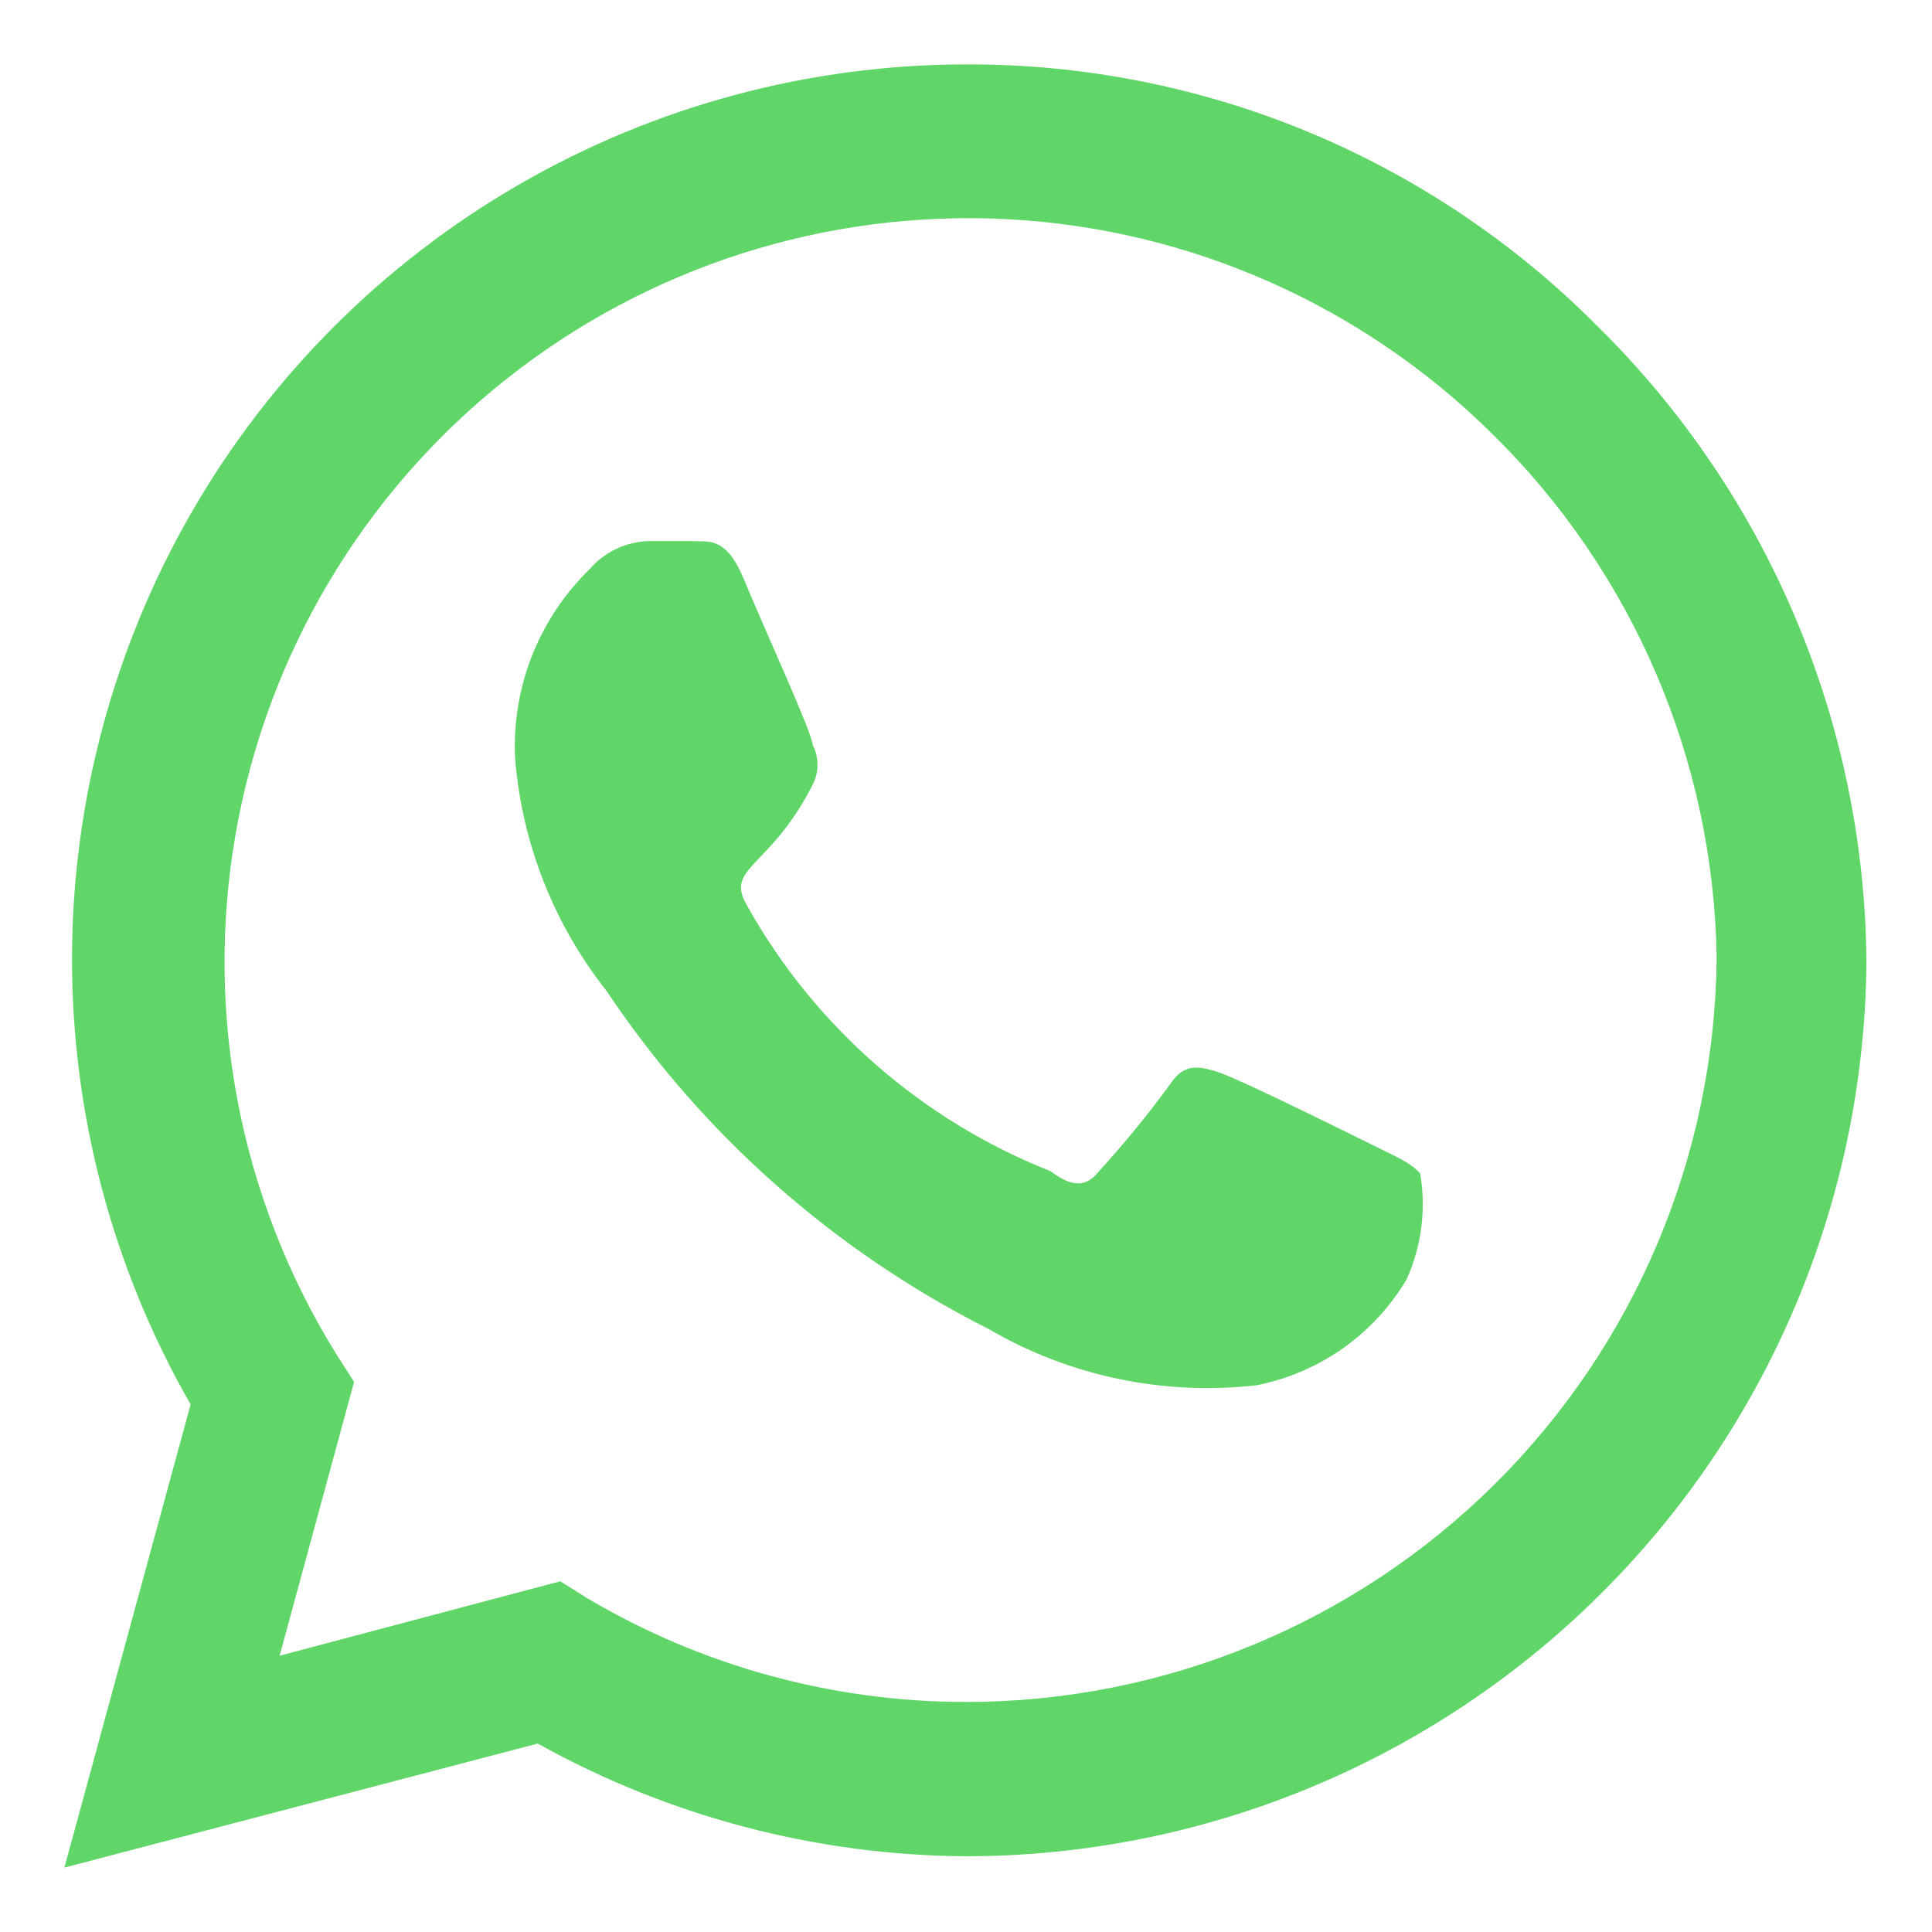 <svg width="15" height="15" viewBox="0 0 15 15" fill="none" xmlns="http://www.w3.org/2000/svg">
<path d="M12.4 2.53C11.759 1.884 10.995 1.372 10.154 1.023C9.313 0.675 8.411 0.497 7.5 0.5C6.283 0.501 5.087 0.822 4.033 1.431C2.979 2.039 2.103 2.914 1.493 3.968C0.884 5.022 0.562 6.217 0.559 7.434C0.557 8.651 0.874 9.848 1.48 10.904L0.5 14.5L4.175 13.537C5.19 14.102 6.33 14.403 7.491 14.412C9.337 14.413 11.108 13.684 12.419 12.384C13.73 11.085 14.475 9.32 14.491 7.474C14.485 6.553 14.297 5.642 13.938 4.793C13.579 3.945 13.057 3.176 12.4 2.53ZM7.5 13.214C6.465 13.214 5.45 12.936 4.56 12.409L4.35 12.277L2.171 12.855L2.749 10.729L2.609 10.51C1.864 9.308 1.587 7.875 1.828 6.483C2.069 5.09 2.813 3.834 3.919 2.953C5.024 2.072 6.414 1.627 7.826 1.702C9.237 1.777 10.572 2.368 11.578 3.361C12.677 4.436 13.306 5.902 13.328 7.439C13.314 8.975 12.694 10.444 11.602 11.526C10.511 12.607 9.037 13.214 7.5 13.214ZM10.659 8.891C10.484 8.804 9.635 8.384 9.477 8.331C9.32 8.279 9.197 8.244 9.084 8.419C8.913 8.653 8.729 8.878 8.533 9.093C8.436 9.215 8.331 9.224 8.156 9.093C7.159 8.698 6.327 7.972 5.803 7.036C5.619 6.73 5.978 6.748 6.31 6.091C6.335 6.044 6.347 5.991 6.347 5.938C6.347 5.885 6.335 5.832 6.31 5.785C6.31 5.698 5.916 4.84 5.776 4.499C5.636 4.158 5.496 4.21 5.383 4.201H5.041C4.953 4.203 4.866 4.223 4.786 4.261C4.706 4.298 4.635 4.353 4.577 4.42C4.381 4.611 4.228 4.842 4.128 5.097C4.029 5.352 3.985 5.625 4 5.899C4.055 6.553 4.301 7.177 4.709 7.693C5.454 8.809 6.476 9.713 7.675 10.318C8.304 10.685 9.034 10.838 9.758 10.755C9.998 10.707 10.226 10.609 10.427 10.468C10.627 10.326 10.796 10.144 10.921 9.933C11.037 9.675 11.074 9.389 11.026 9.11C10.947 9.023 10.834 8.979 10.659 8.891Z" fill="#60D668"/>
</svg>
